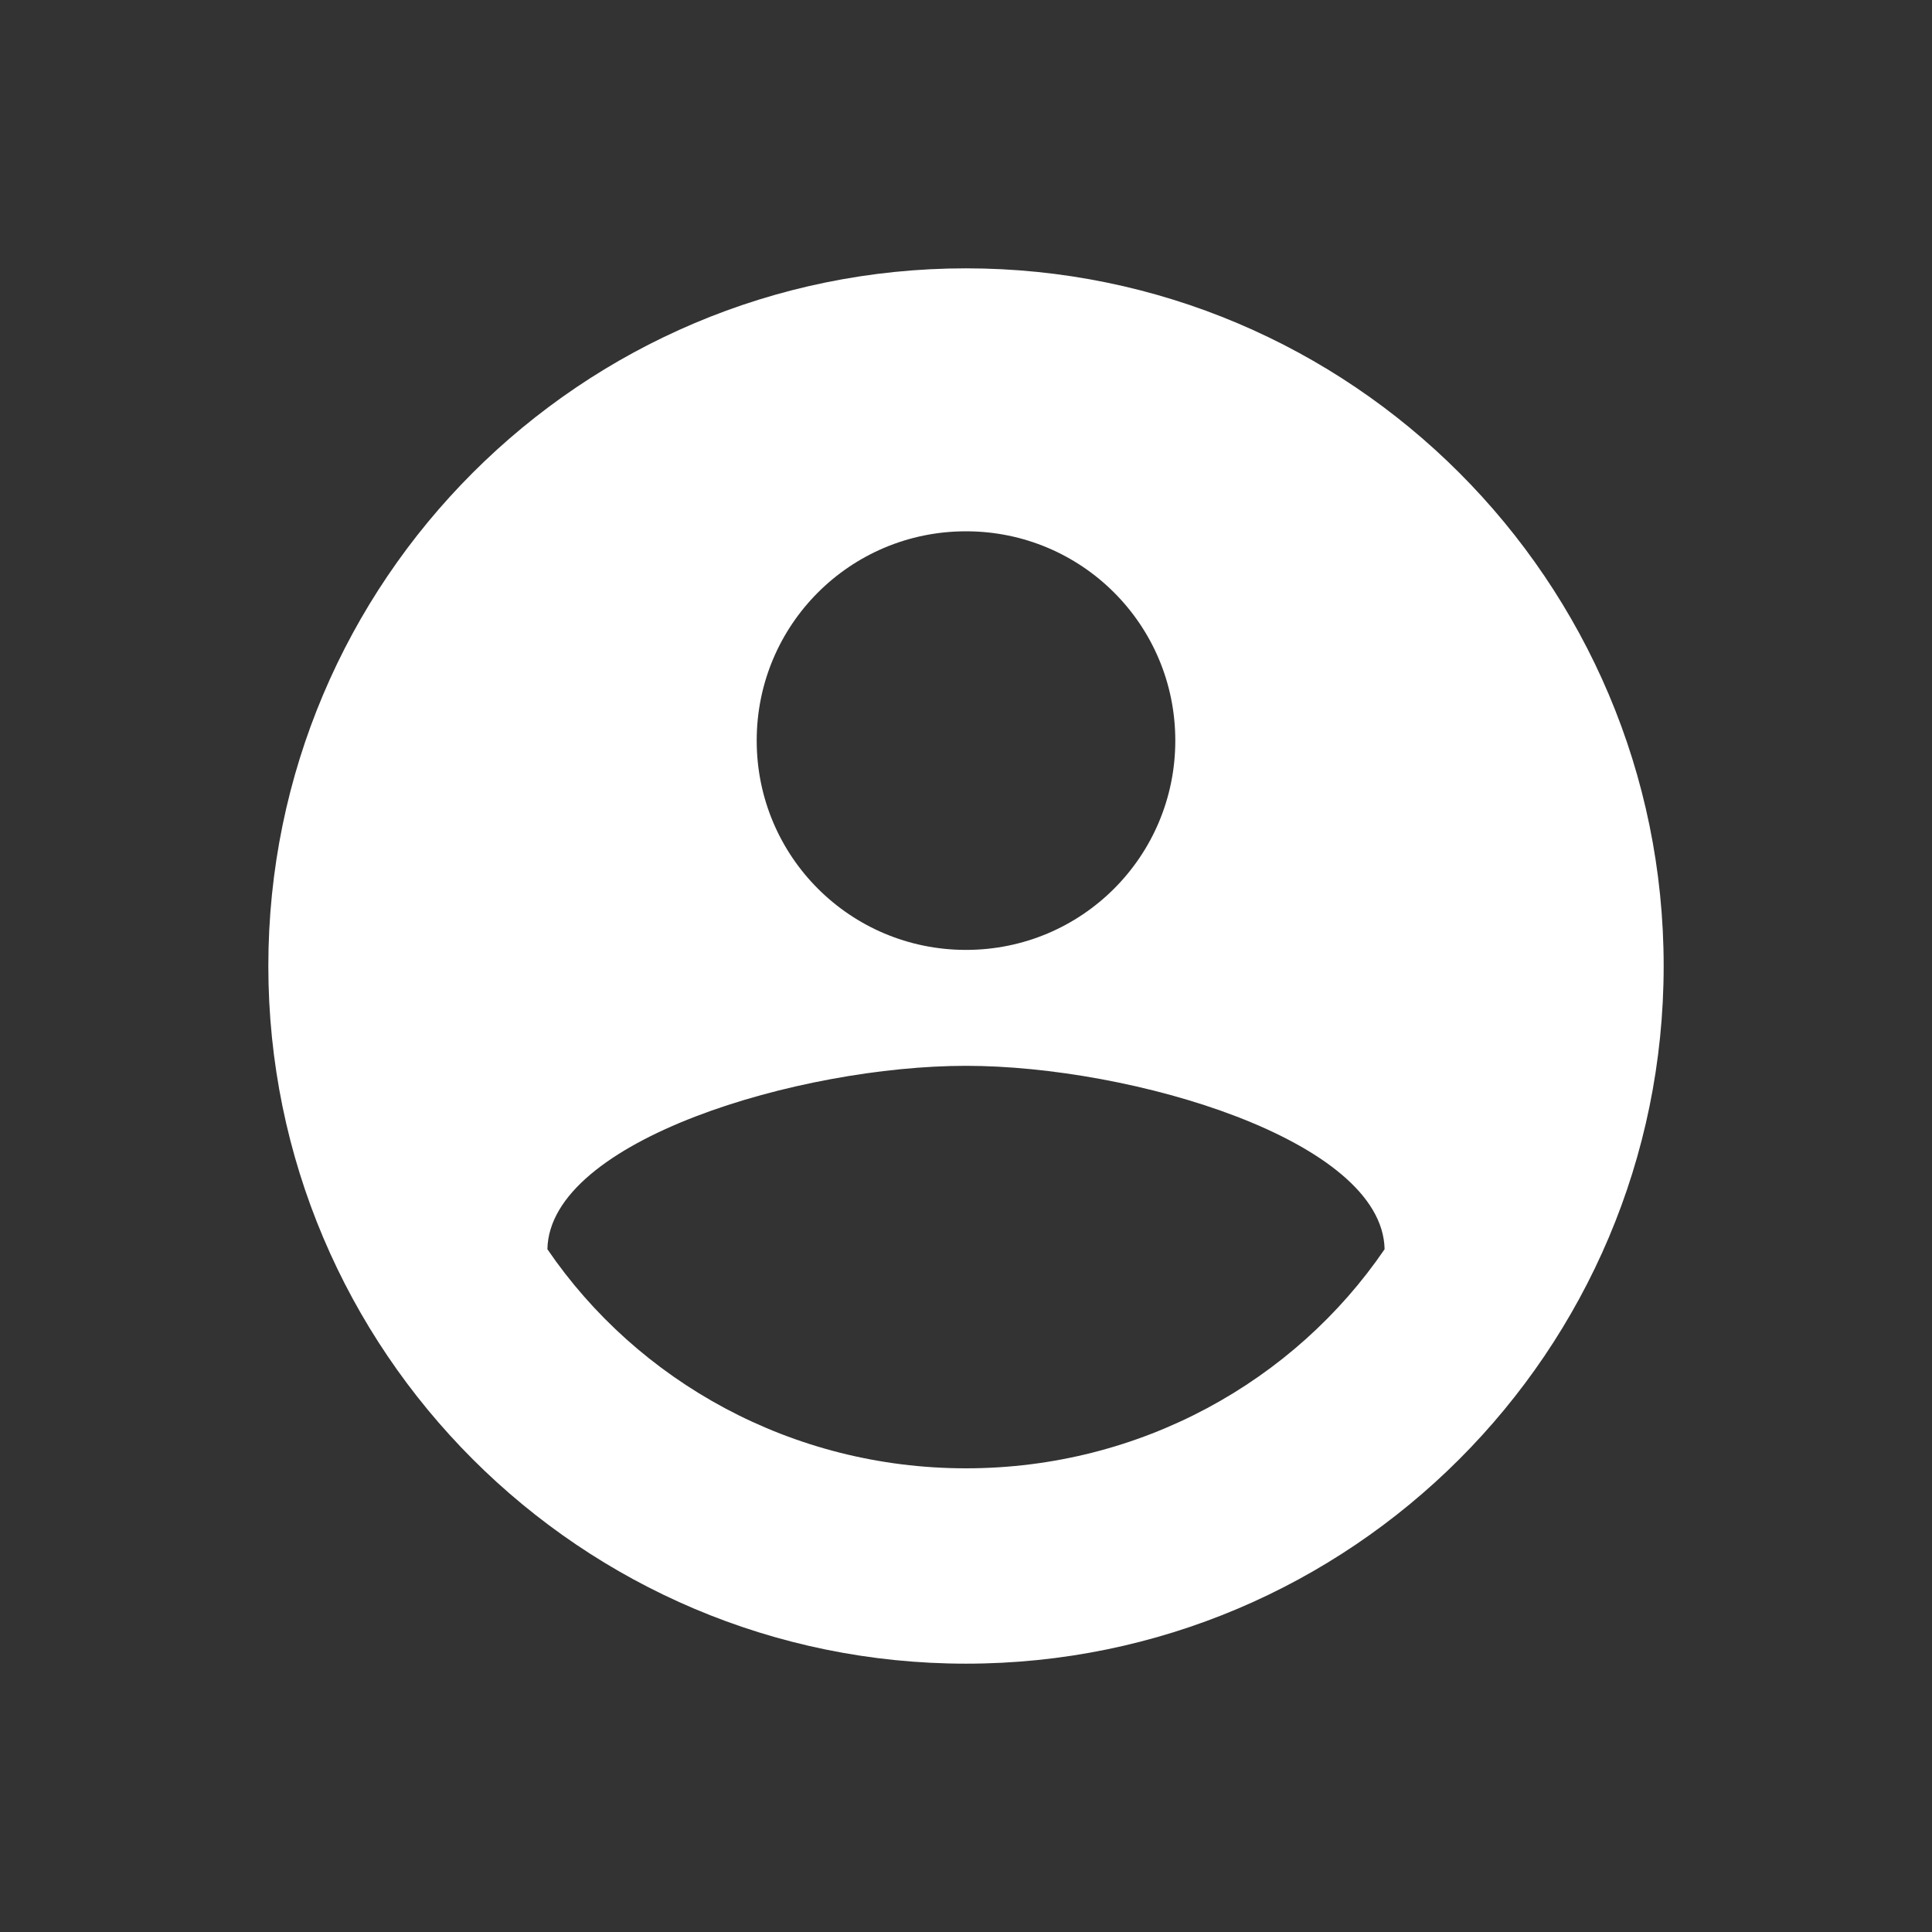 <?xml version="1.0" encoding="UTF-8"?>
<svg width="72px" height="72px" viewBox="0 0 72 72" version="1.1" xmlns="http://www.w3.org/2000/svg" xmlns:xlink="http://www.w3.org/1999/xlink">
    <rect x="0" y="0" width="72" height="72" fill="#333333" stroke="none"/>
    <title>Icon / Profile Photos</title>
    <g id="Icon-/-Profile-Photos" stroke="none" stroke-width="1" fill="none" fill-rule="evenodd">
        <path d="M36,10 C21.648,10 10,21.648 10,36 C10,50.352 21.648,62 36,62 C50.352,62 62,50.352 62,36 C62,21.648 50.352,10 36,10 Z M36,19.8 C40.316,19.8 43.8,23.284 43.8,27.6 C43.8,31.916 40.316,35.4 36,35.4 C31.684,35.4 28.2,31.916 28.2,27.6 C28.2,23.284 31.684,19.8 36,19.8 Z M36,54.72 C29.5,54.72 23.754,51.474 20.4,46.555 C20.478,42.484 29.826,39.72 36,39.72 C42.174,39.72 51.522,42.484 51.6,46.555 C48.246,51.474 42.5,54.72 36,54.72 Z" id="Shape" fill="#FFFFFF" fill-rule="nonzero"></path>
    </g>
</svg>